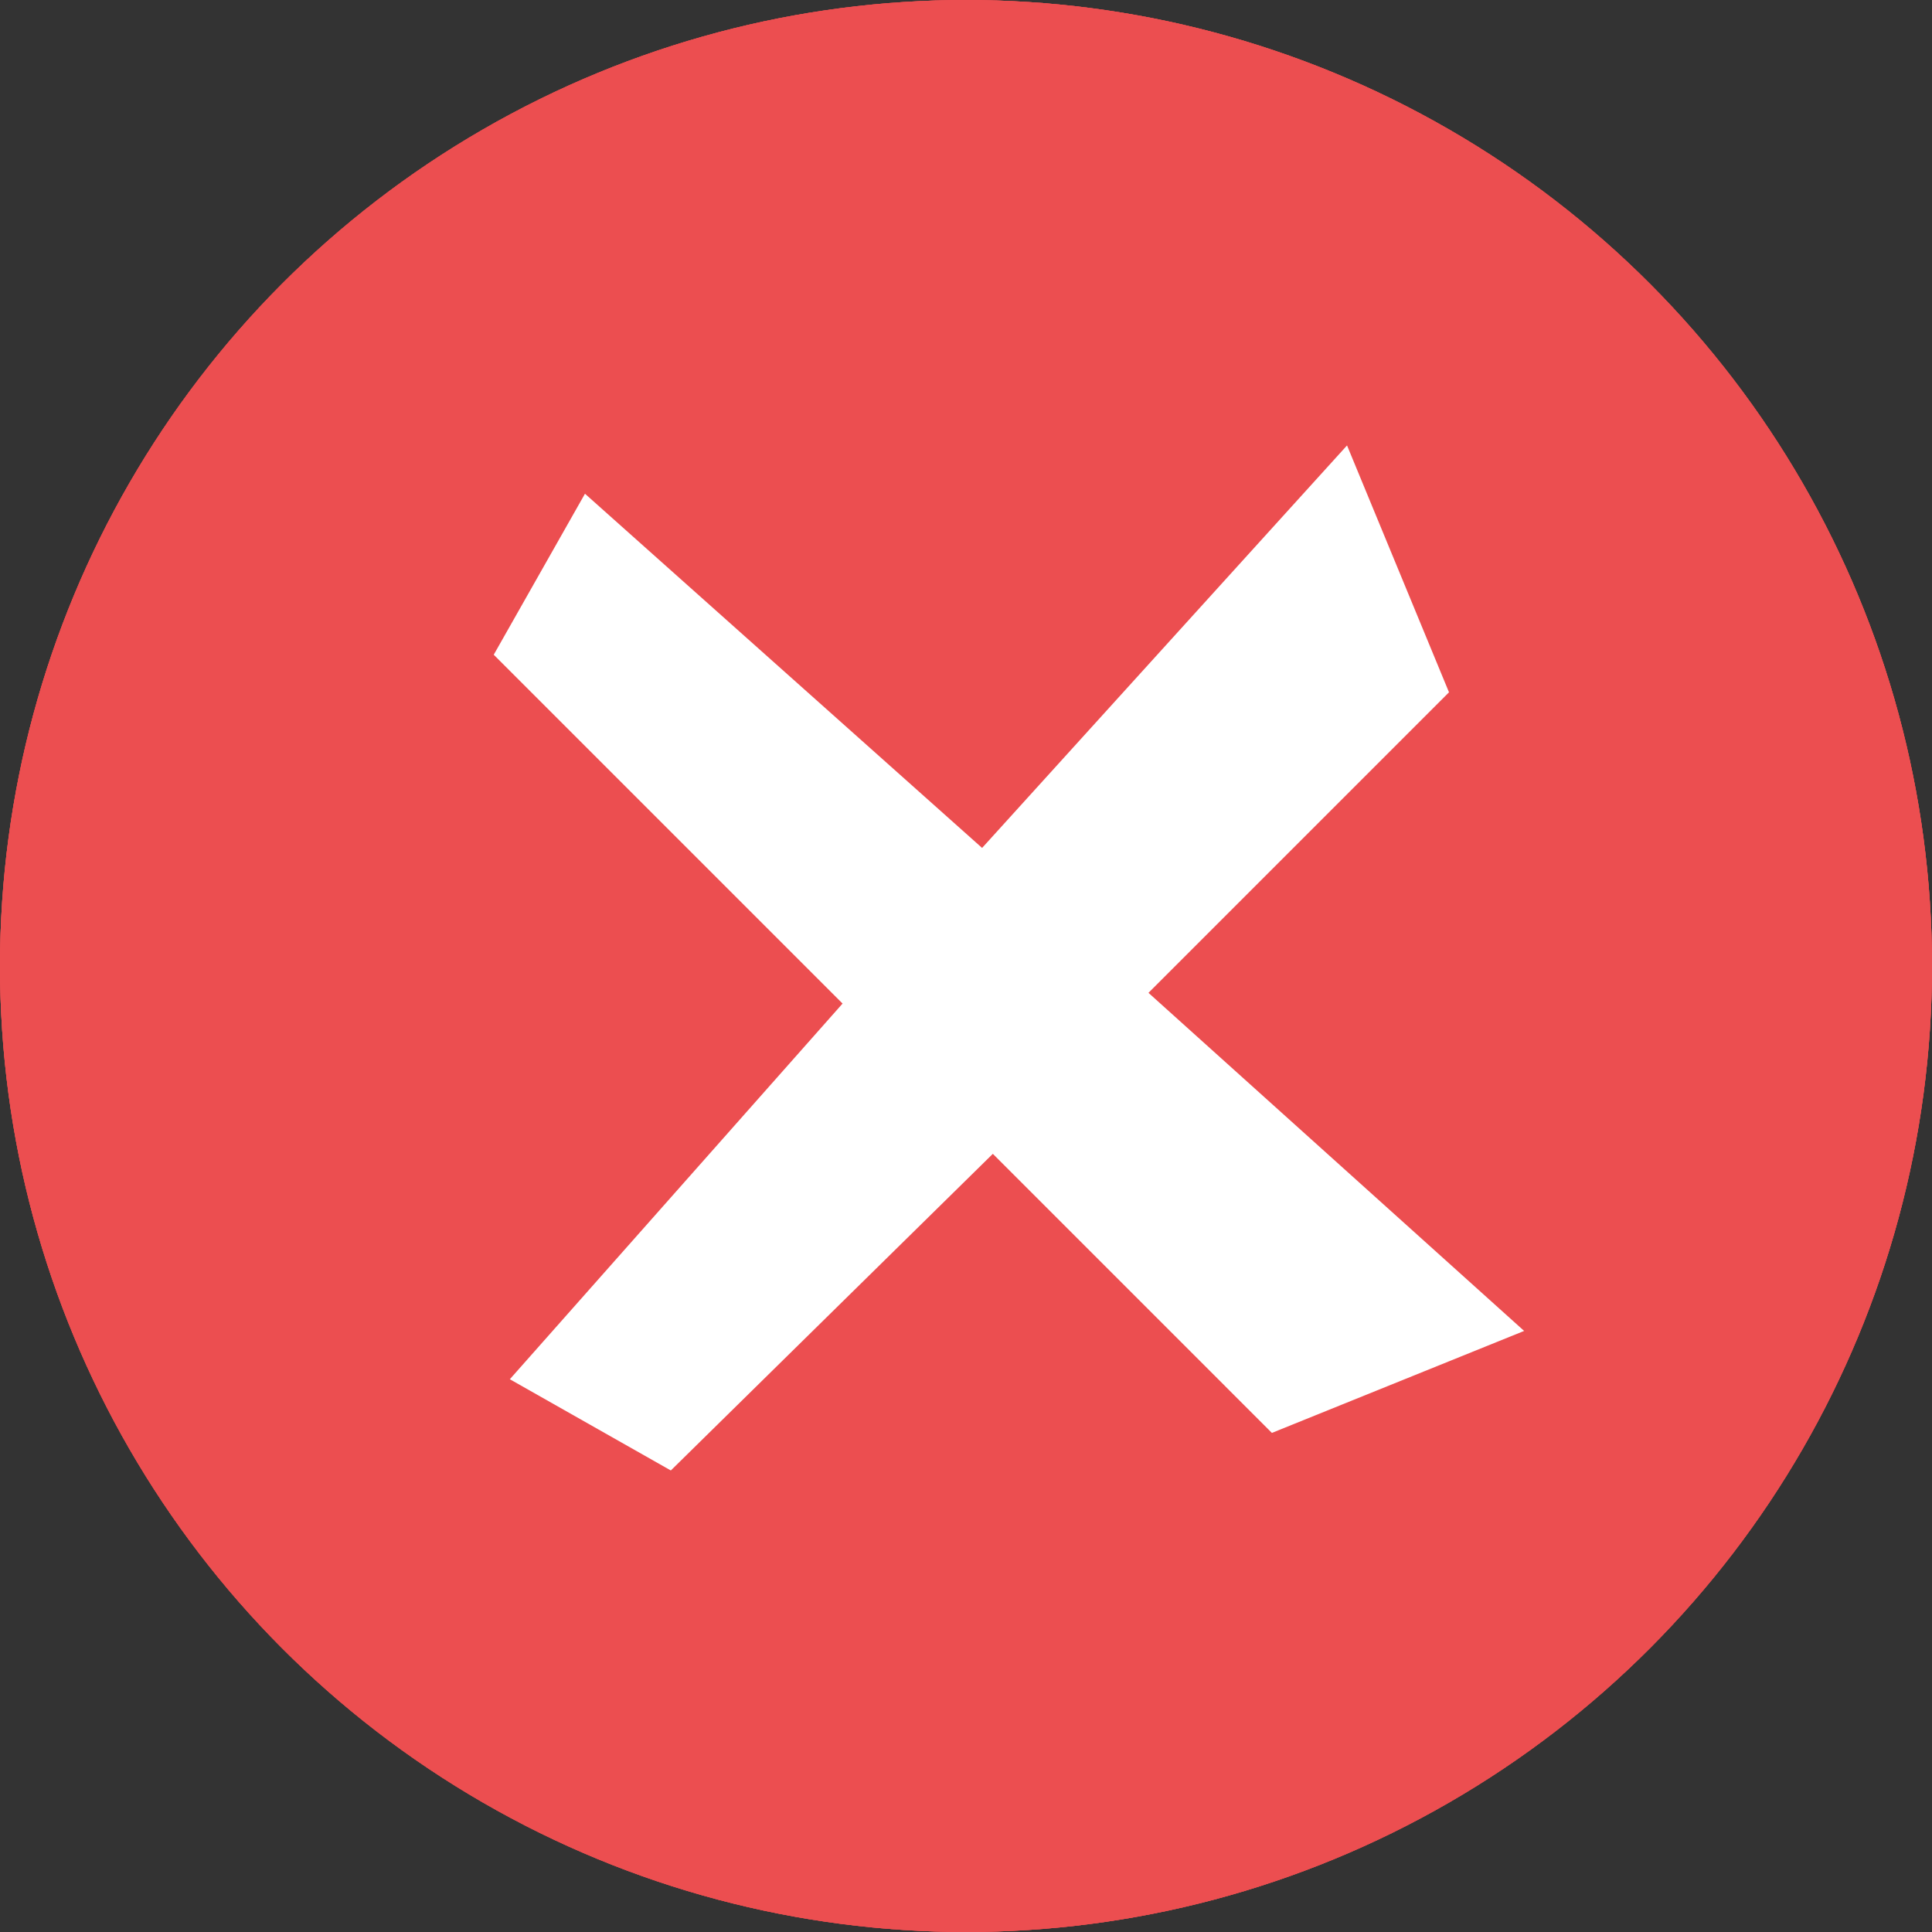 <?xml version="1.0" encoding="utf-8"?>
<!-- Generator: Adobe Illustrator 18.1.1, SVG Export Plug-In . SVG Version: 6.00 Build 0)  -->
<svg version="1.1" xmlns="http://www.w3.org/2000/svg" xmlns:xlink="http://www.w3.org/1999/xlink" x="0px" y="0px"
	 viewBox="0 0 36 36" enable-background="new 0 0 36 36" xml:space="preserve">
<rect x="0" y="0" width="36" height="36" fill="#333333" stroke="none"/>
<g id="scroll_x5F_arrow">
	<circle fill="#ED4E50" cx="18" cy="18" r="18"/>
	<polygon fill="#FFFFFF" points="6.5,14.6 17.3,27.3 31.5,14 26.2,11.7 17.8,23.5 10.1,10.7 	"/>
</g>
<g id="menu_x5F_open">
	<circle fill="#EC4E50" cx="18" cy="18" r="18"/>
	<polygon fill="#FFFFFF" points="9.2,20.1 8.5,17.2 28.5,16.1 26.9,20.1 	"/>
	<polygon fill="#FFFFFF" points="9.2,12.8 8.5,9.9 28.5,8.8 26.9,12.8 	"/>
	<polygon fill="#FFFFFF" points="9.2,27 8.5,24.1 28.5,23 26.9,27 	"/>
</g>
<g id="menu_x5F_close">
	<circle fill="#EC4E50" cx="18" cy="18" r="18"/>
	<polygon fill="#FFFFFF" points="28.4,24.8 21.4,18.5 27,12.9 25.1,8.3 18.3,15.8 10.9,9.2 9.2,12.2 15.7,18.7 9.5,25.7 12.5,27.4 
		18.5,21.5 23.7,26.7 	"/>
</g>
</svg>
